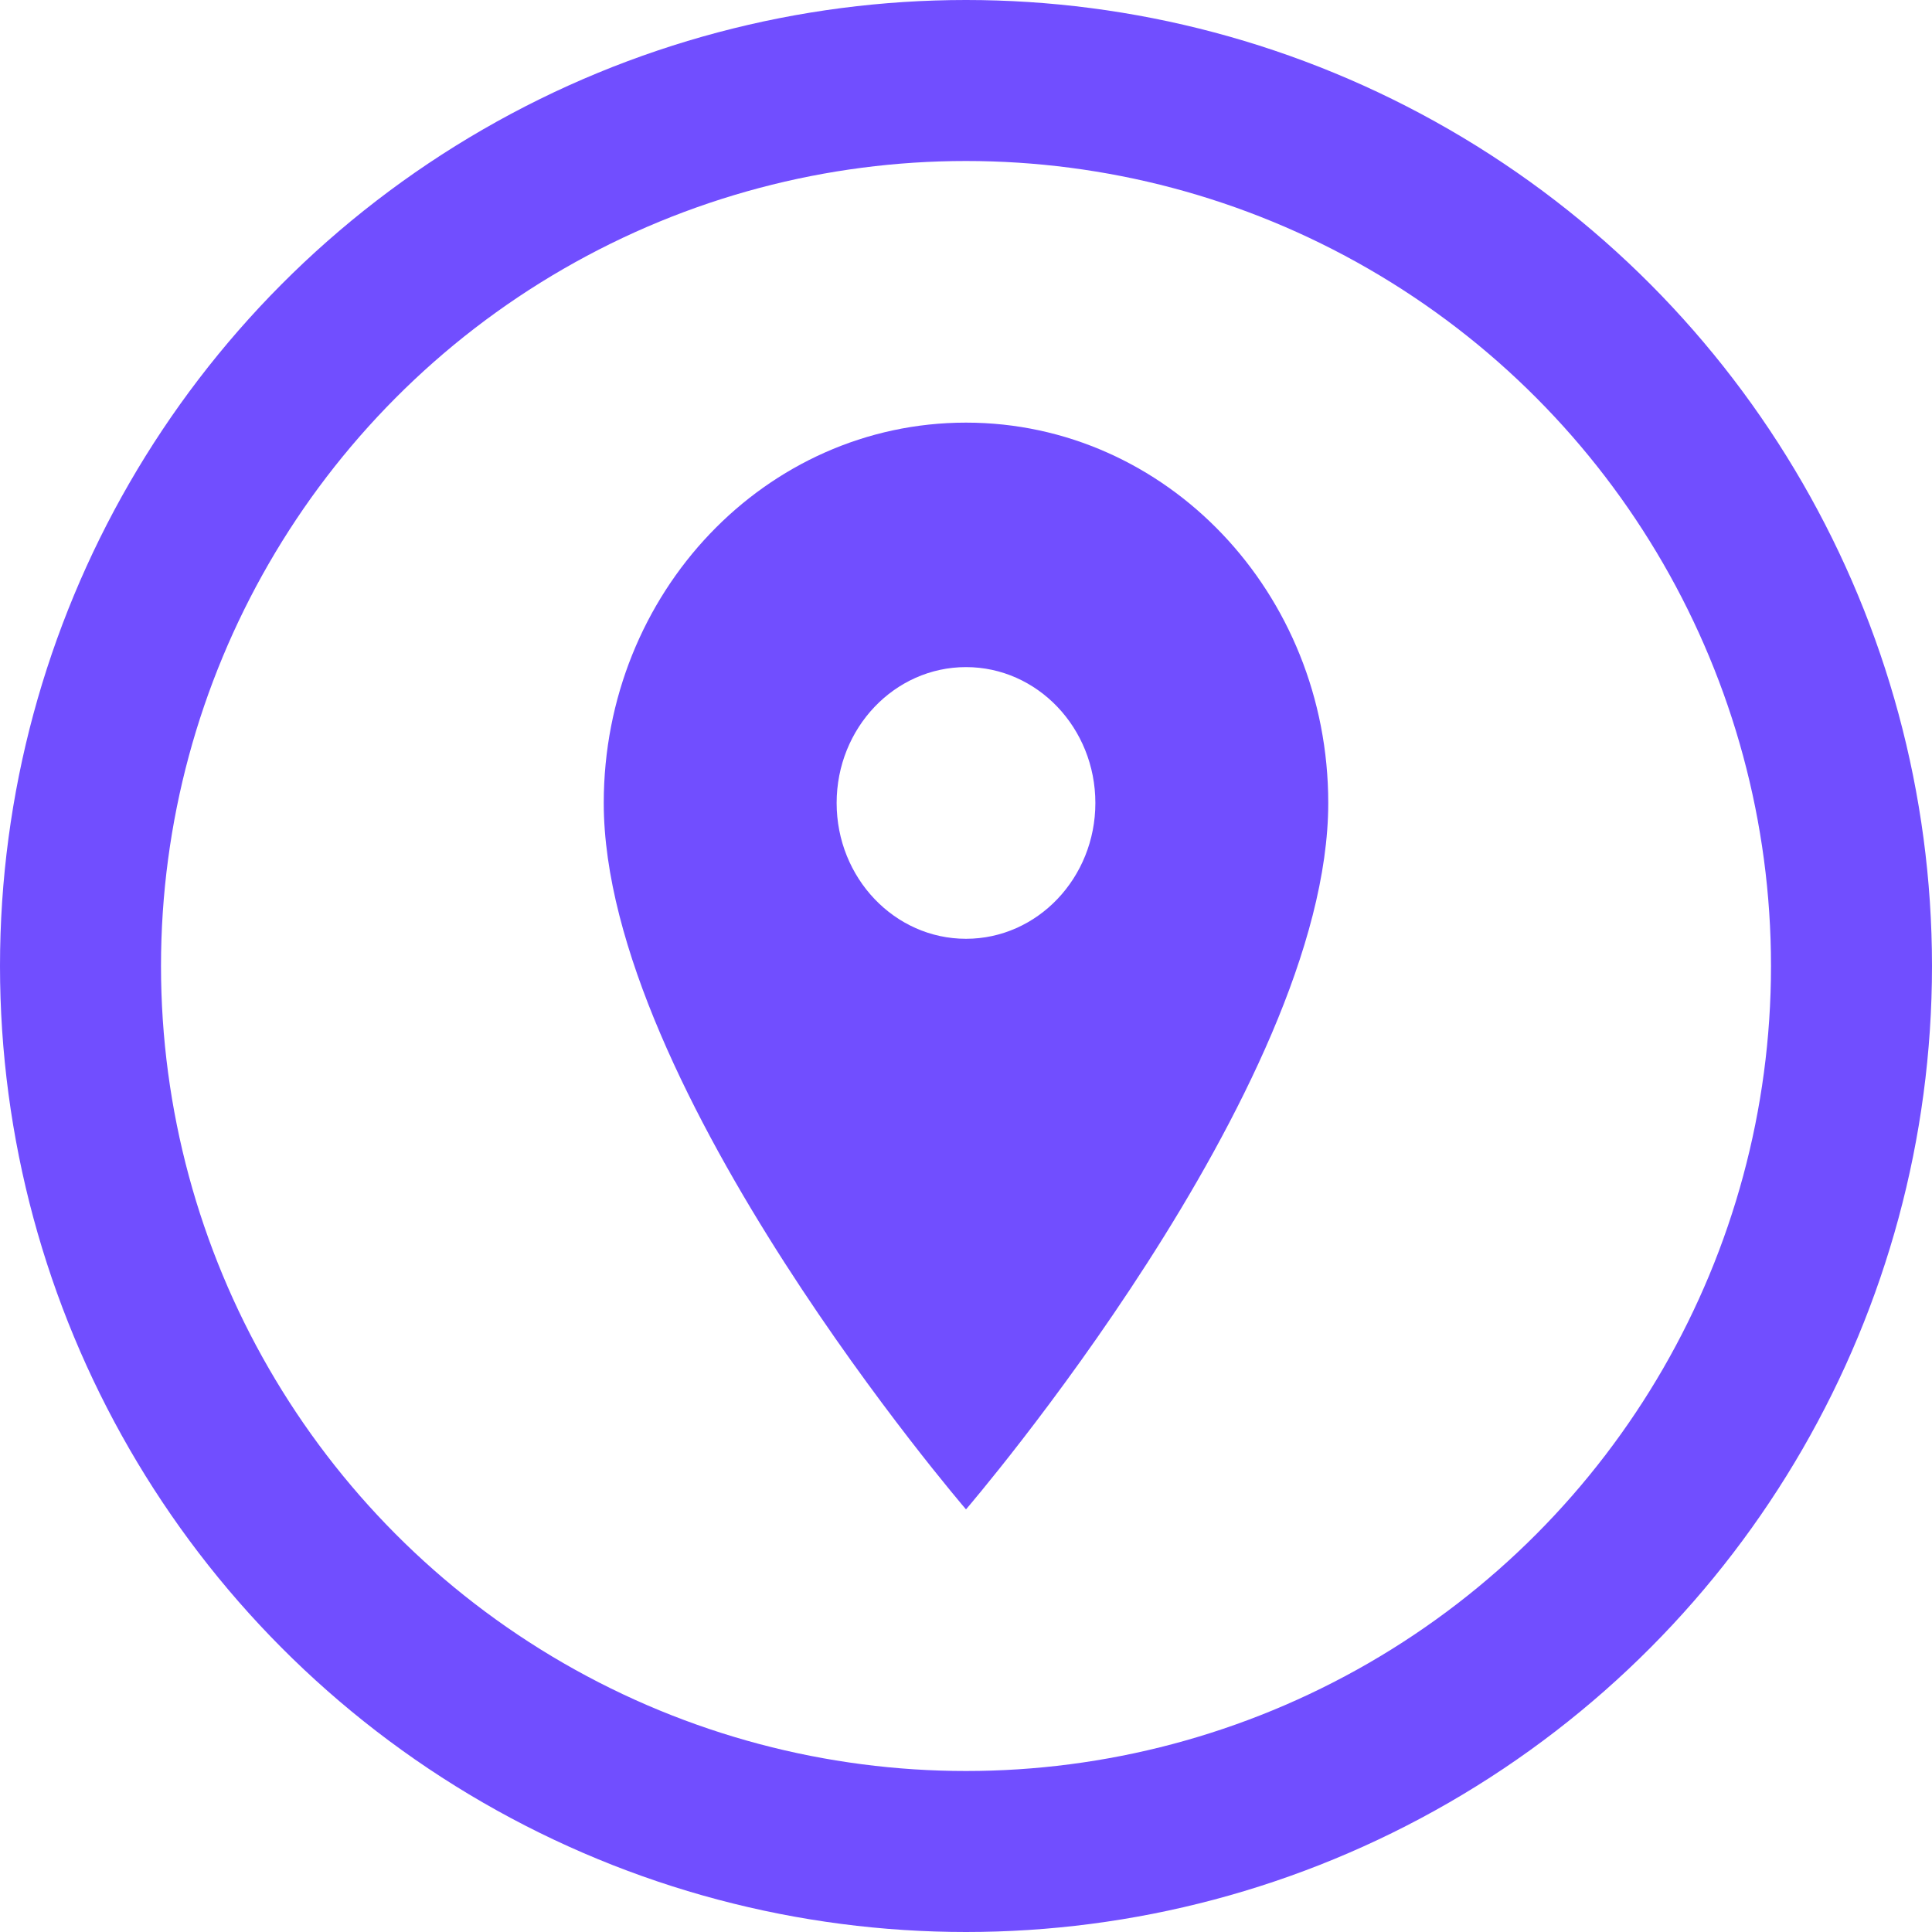 <svg width="24" height="24" viewBox="0 0 24 24" fill="none" xmlns="http://www.w3.org/2000/svg">
<circle cx="12" cy="12" r="11" stroke="#714EFF" stroke-width="2"/>
<path d="M12 5.25C9.512 5.25 7.5 7.363 7.5 9.975C7.5 13.519 12 18.75 12 18.75C12 18.75 16.5 13.519 16.5 9.975C16.5 7.363 14.488 5.25 12 5.25ZM12 11.662C11.113 11.662 10.393 10.906 10.393 9.975C10.393 9.043 11.113 8.287 12 8.287C12.887 8.287 13.607 9.043 13.607 9.975C13.607 10.906 12.887 11.662 12 11.662Z" fill="#714EFF"/>
</svg>
